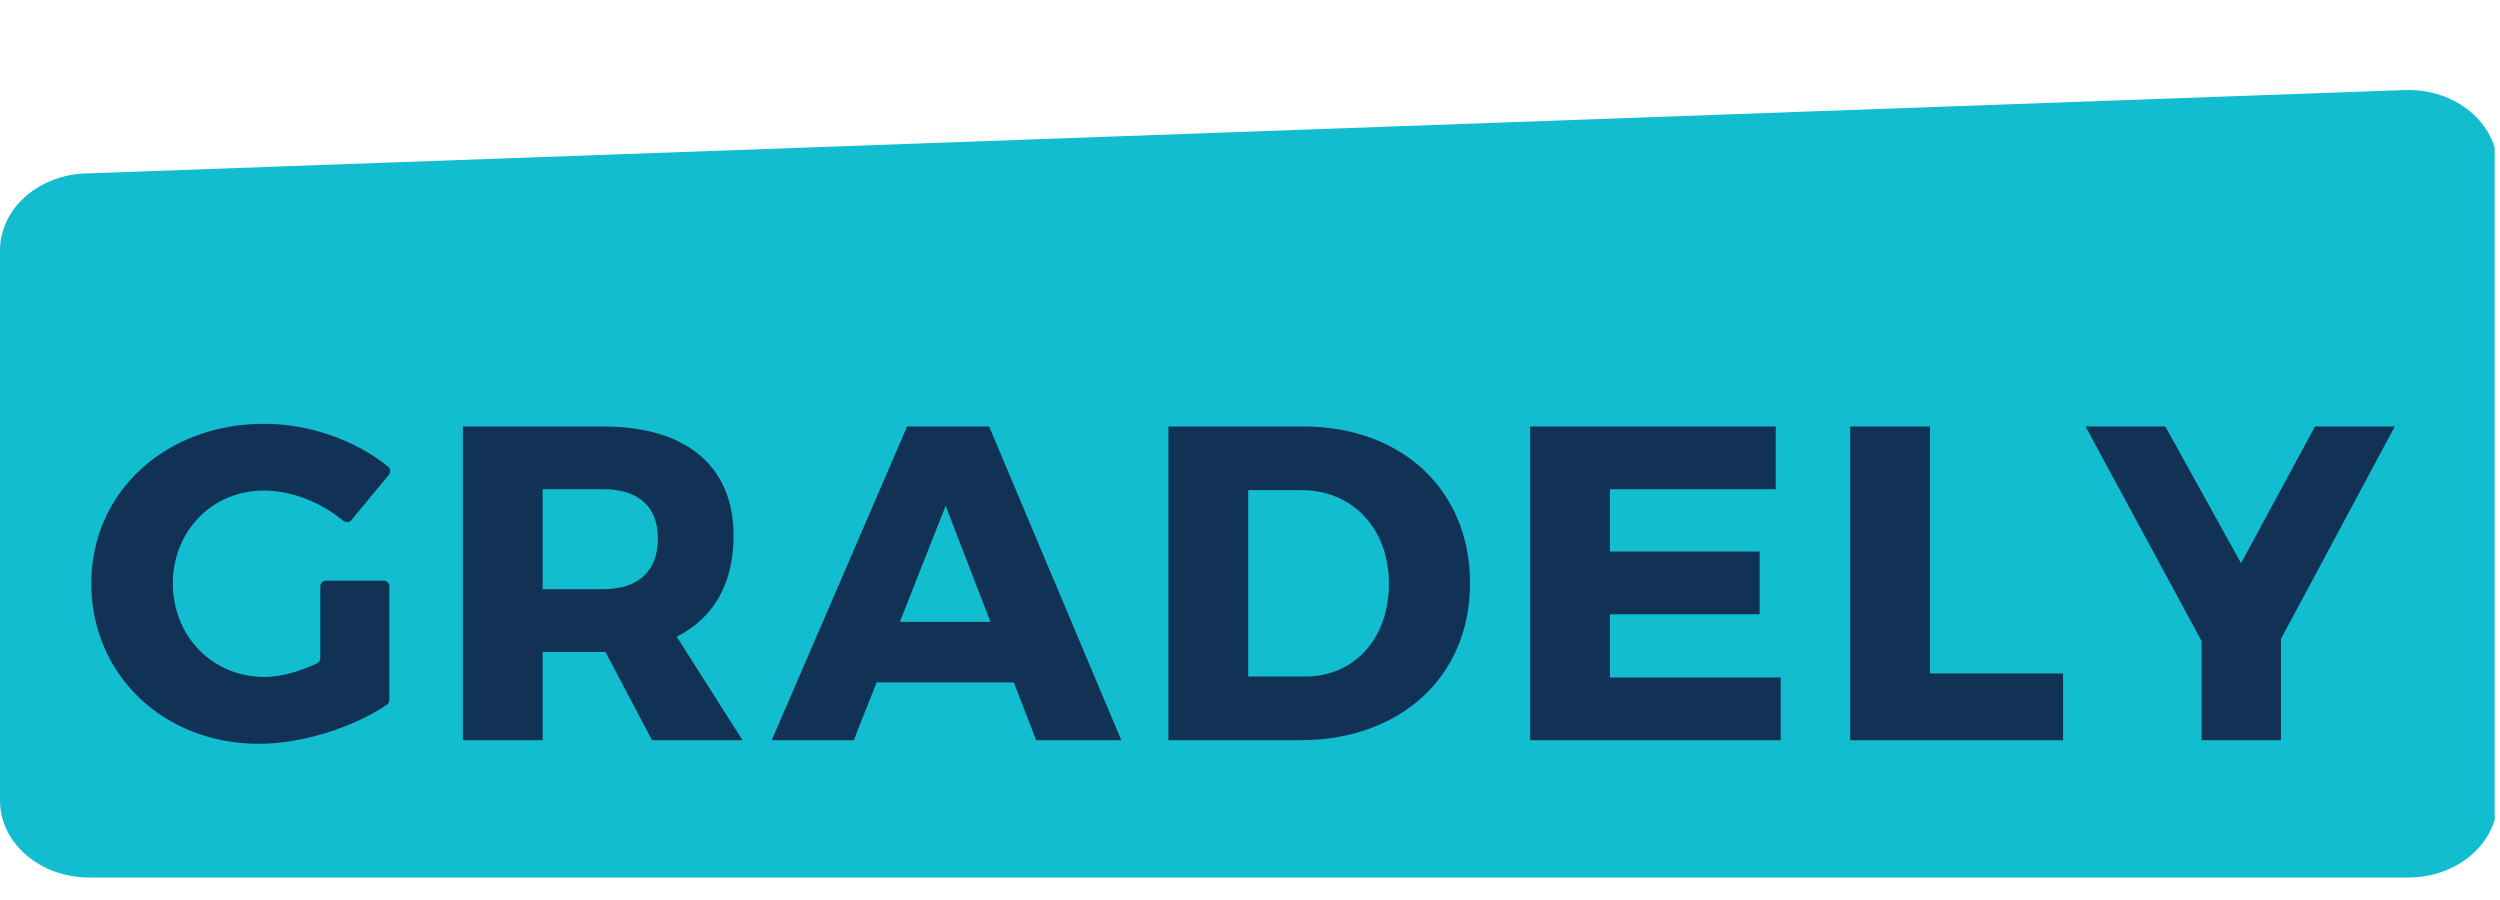<svg width="125" height="45" viewBox="0 0 125 45" fill="none" xmlns="http://www.w3.org/2000/svg">
<g clip-path="url(#clip0_8_302)">
<path d="M120.42 43.875H4.456C1.995 43.875 0 42.153 0 40.028V12.517C0 10.455 1.884 8.759 4.27 8.673L120.234 4.503C122.765 4.412 124.875 6.16 124.875 8.347V40.028C124.876 42.152 122.881 43.875 120.42 43.875Z" fill="#11BDCF"/>
<path d="M19.467 29.321V34.996C19.467 35.044 19.456 35.09 19.434 35.132C19.412 35.174 19.381 35.21 19.342 35.237C17.657 36.379 15.089 37.19 12.947 37.19C8.173 37.19 4.565 33.738 4.565 29.167C4.565 24.618 8.262 21.19 13.215 21.19C15.443 21.19 17.794 22.01 19.406 23.335C19.464 23.384 19.501 23.455 19.507 23.531C19.514 23.607 19.49 23.683 19.441 23.741L17.568 26.006C17.544 26.035 17.514 26.059 17.481 26.077C17.447 26.094 17.41 26.105 17.372 26.108C17.335 26.111 17.297 26.106 17.261 26.094C17.225 26.082 17.192 26.064 17.163 26.039C16.042 25.1 14.557 24.528 13.192 24.528C10.615 24.528 8.644 26.546 8.644 29.167C8.644 31.834 10.637 33.85 13.237 33.85C13.997 33.85 14.955 33.592 15.851 33.169C15.901 33.145 15.942 33.108 15.971 33.061C16 33.015 16.016 32.961 16.016 32.906V29.321C16.016 29.283 16.023 29.245 16.038 29.21C16.052 29.176 16.073 29.144 16.1 29.117C16.127 29.09 16.158 29.069 16.193 29.055C16.228 29.041 16.266 29.033 16.303 29.033H19.179C19.217 29.033 19.254 29.041 19.289 29.055C19.324 29.069 19.356 29.09 19.383 29.117C19.409 29.144 19.43 29.176 19.445 29.21C19.459 29.245 19.467 29.283 19.467 29.321Z" fill="#113255"/>
<path d="M30.271 32.596H27.133V37.011H23.145V21.324H30.159C34.304 21.324 36.679 23.297 36.679 26.792C36.679 29.19 35.671 30.916 33.834 31.834L37.127 37.011H32.601L30.271 32.596ZM30.16 29.459C31.885 29.459 32.894 28.585 32.894 26.927C32.894 25.291 31.885 24.461 30.16 24.461H27.133V29.459H30.16Z" fill="#113255"/>
<path d="M43.831 34.119L42.688 37.011H38.587L45.356 21.324H49.456L56.066 37.011H51.809L50.688 34.12L43.831 34.119ZM47.282 25.29L44.995 31.094H49.523L47.282 25.29Z" fill="#113255"/>
<path d="M65.166 21.324C70.096 21.324 73.502 24.506 73.502 29.167C73.502 33.806 70.051 37.01 65.009 37.01H58.421V21.324H65.166ZM62.41 33.828H65.255C67.698 33.828 69.446 31.946 69.446 29.19C69.446 26.411 67.609 24.506 65.077 24.506H62.41V33.828Z" fill="#113255"/>
<path d="M80.496 24.461V27.576H87.981V30.713H80.496V33.874H89.035V37.011H76.508V21.324H88.787V24.461H80.496Z" fill="#113255"/>
<path d="M103.154 33.672V37.011H92.51V21.324H96.498V33.672H103.154Z" fill="#113255"/>
<path d="M114.047 37.011H110.081V32.058L104.277 21.324H108.265L112.052 28.159L115.75 21.324H119.738L114.047 31.946V37.011Z" fill="#113255"/>
</g>
<defs>
<clipPath id="clip0_8_302">
<rect width="124.735" height="45" fill="white"/>
</clipPath>
</defs>
</svg>
